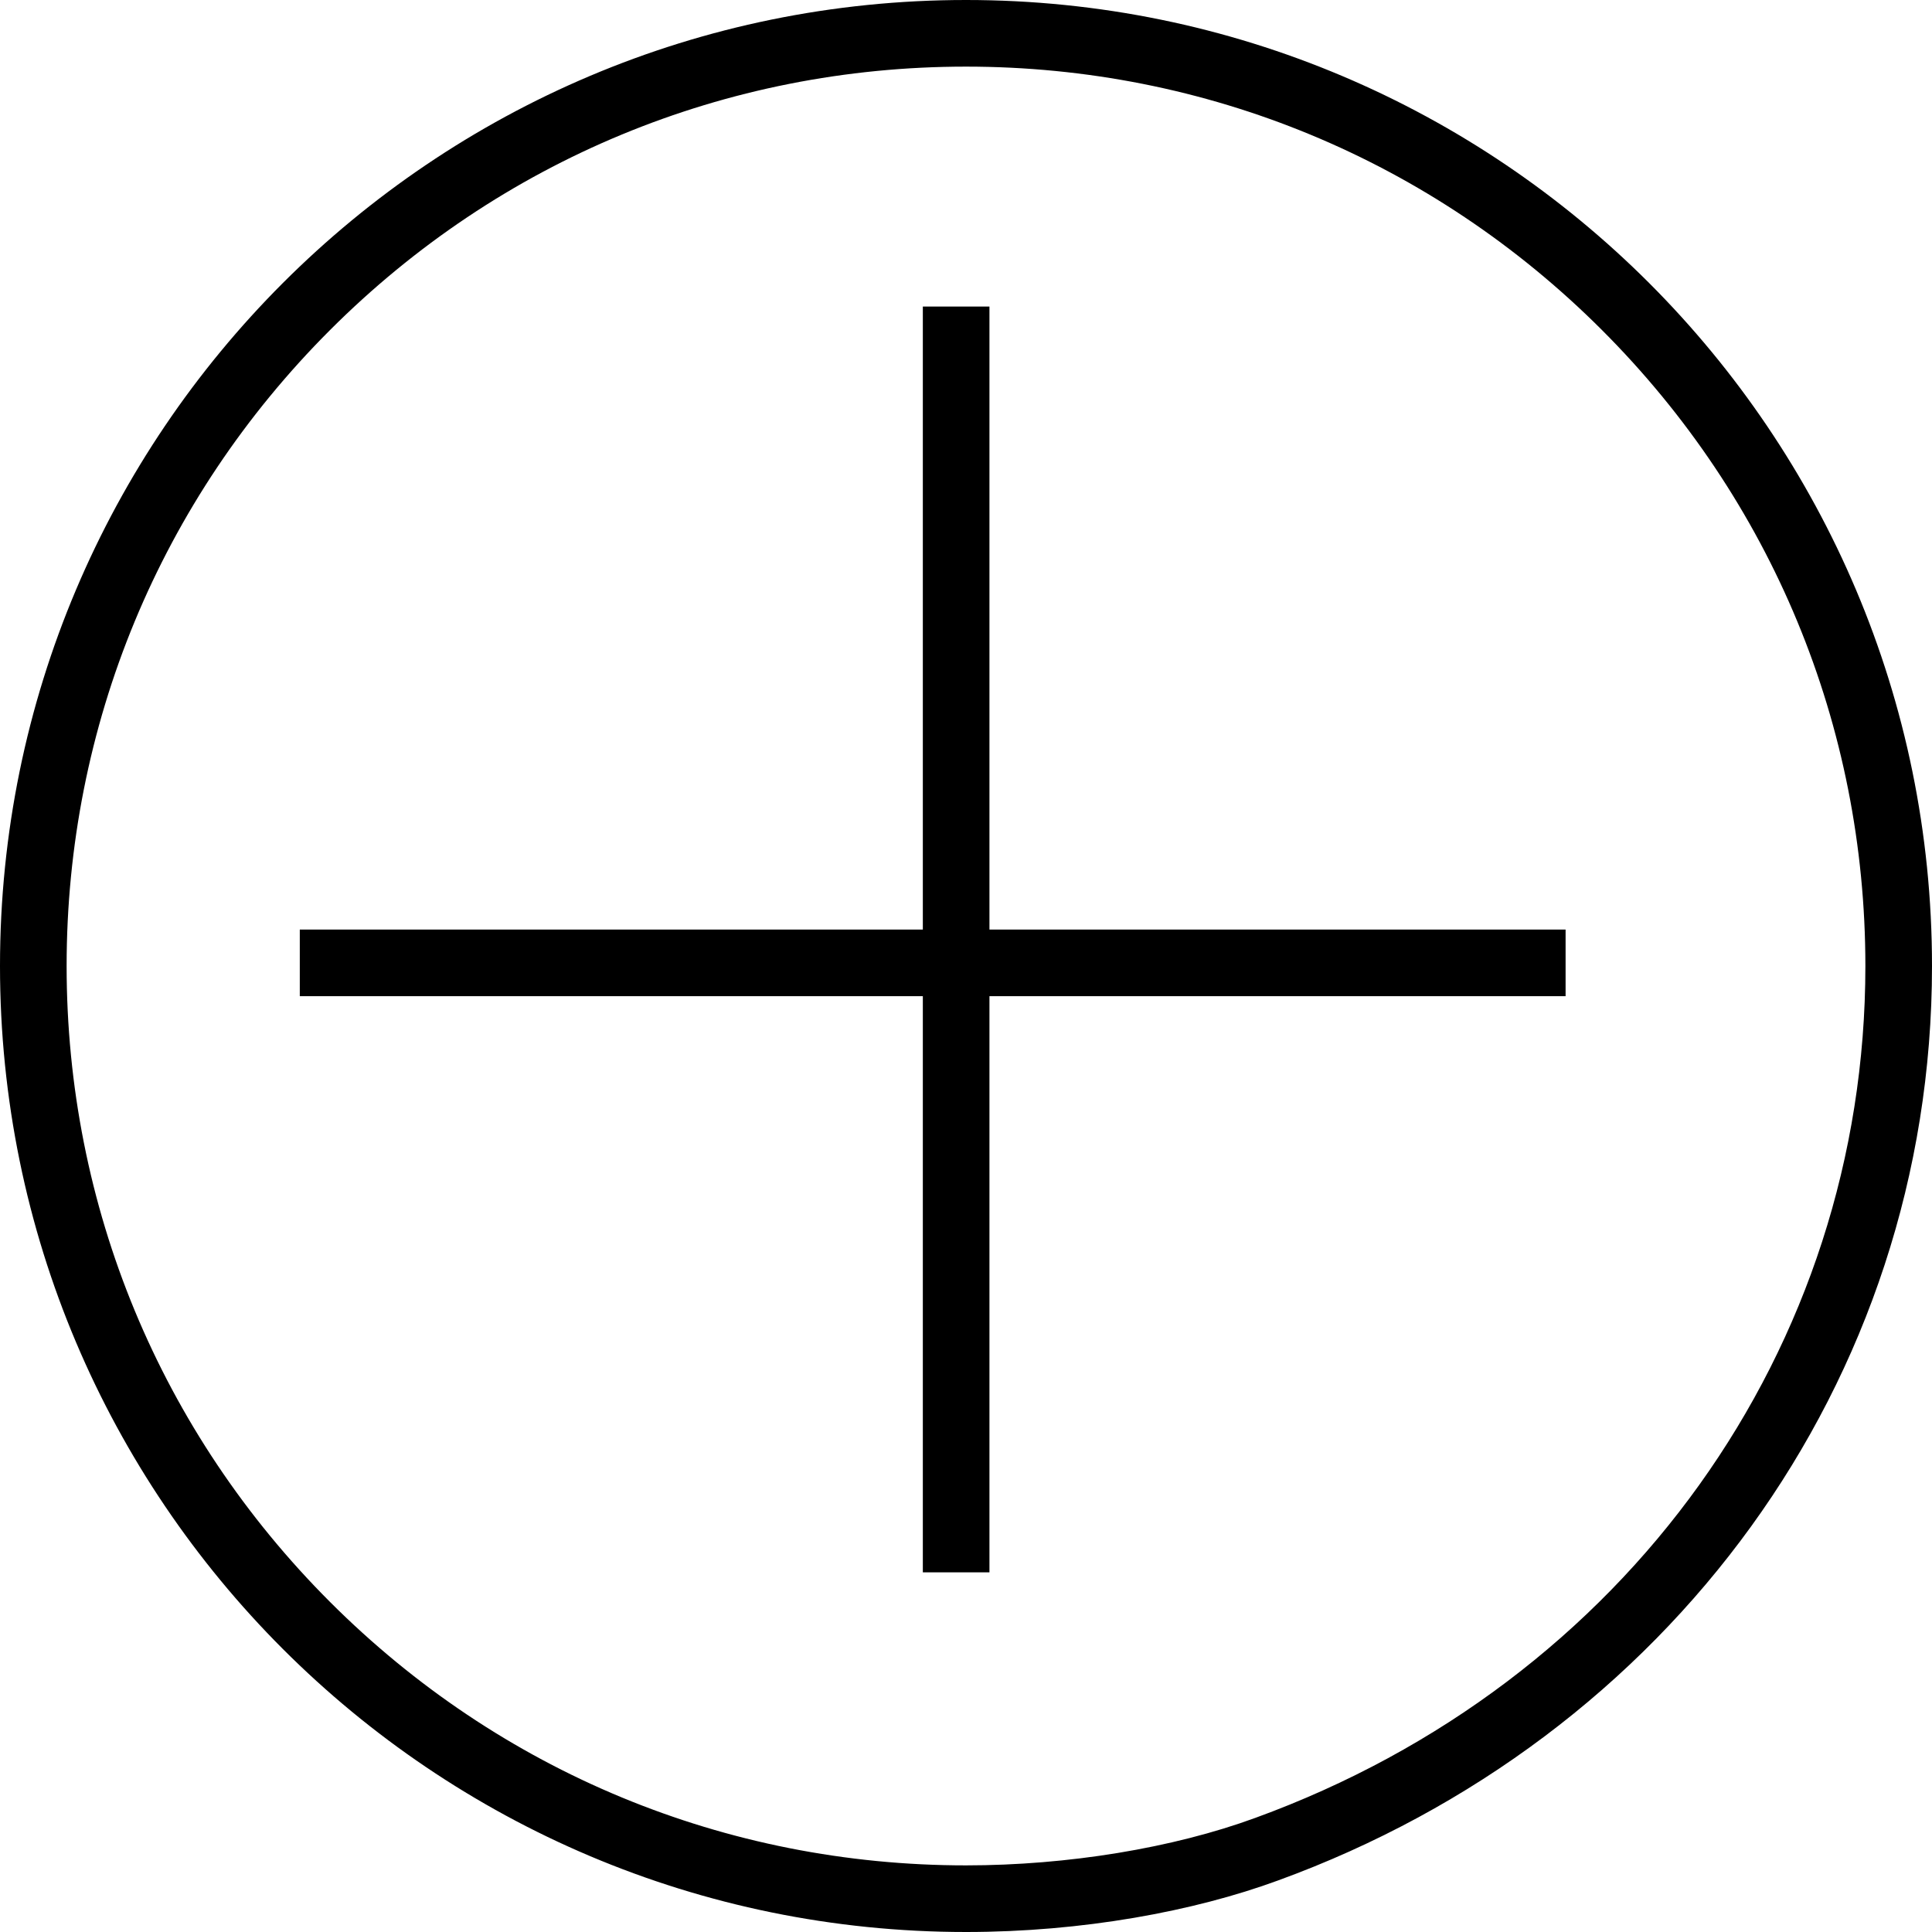 <svg xmlns="http://www.w3.org/2000/svg" width="29" height="29" viewBox="0 0 29 29">
  <g id="Group_11457" data-name="Group 11457" transform="translate(-1636 -616)">
    <g id="Path_23758" data-name="Path 23758" transform="translate(1636 616)" fill="none">
      <path d="M14.5,0a14.5,14.5,0,0,1,4.685,28.226A14.041,14.041,0,0,1,14.5,29a14.5,14.5,0,0,1,0-29Z" stroke="none"/>
      <path d="M 14.5 1 C 10.894 1 7.504 2.404 4.954 4.954 C 2.404 7.504 1 10.894 1 14.5 C 1 18.106 2.404 21.496 4.954 24.046 C 7.504 26.596 10.894 28 14.5 28 C 16.026 28 17.608 27.74 18.843 27.287 C 24.406 25.261 28 20.242 28 14.5 C 28 10.894 26.596 7.504 24.046 4.954 C 21.496 2.404 18.106 1 14.5 1 M 14.5 0 C 22.508 0 29 6.492 29 14.5 C 29 20.762 25.03 26.097 19.185 28.226 C 17.919 28.691 16.246 29 14.5 29 C 6.492 29 0 22.508 0 14.5 C 0 6.492 6.492 0 14.5 0 Z" stroke="none" fill="#000"/>
    </g>
    <g id="Group_10976" data-name="Group 10976" transform="translate(1640.5 620.601)">
      <line id="Line_109" data-name="Line 109" x2="19" transform="translate(0 9.852)" fill="none" stroke="#000" stroke-width="1"/>
      <line id="Line_110" data-name="Line 110" x2="19" transform="translate(9.852) rotate(90)" fill="none" stroke="#000" stroke-width="1"/>
    </g>
  </g>
</svg>
